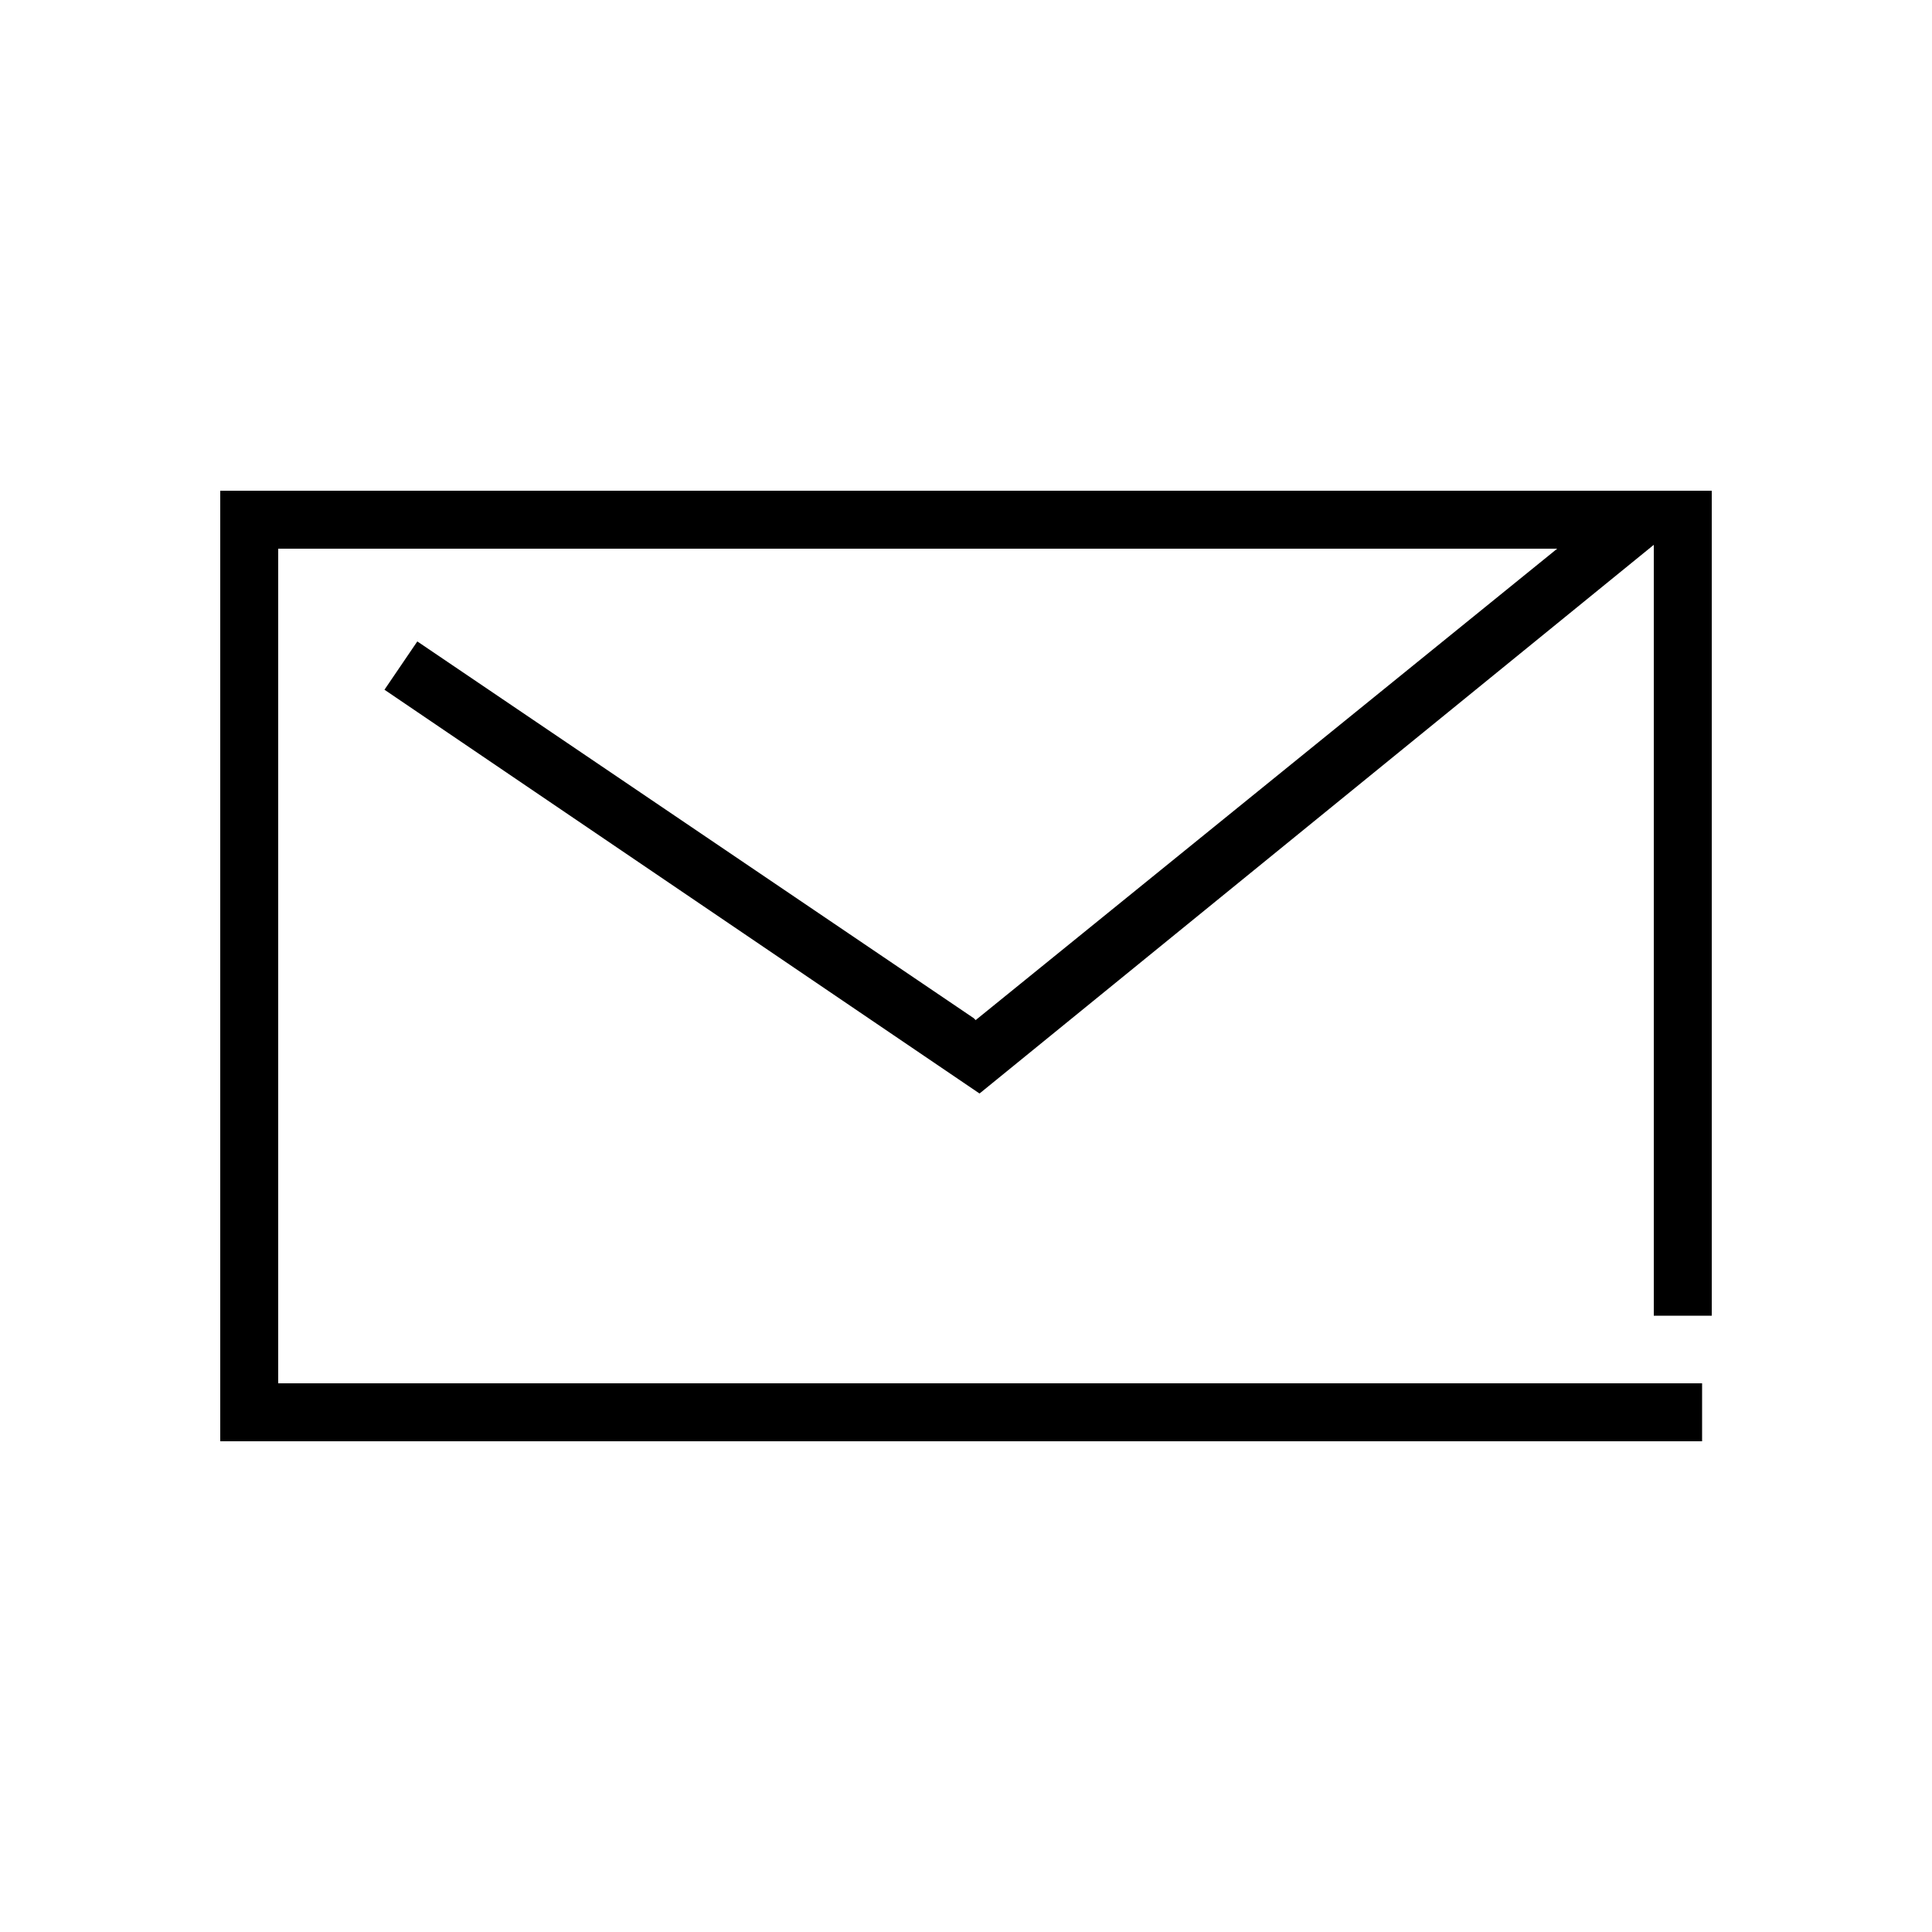 <svg id="icons" xmlns="http://www.w3.org/2000/svg" viewBox="0 0 10 10"><title>Prancheta 2 cópia 5</title><polygon points="8.86 6.81 8.86 2.54 1.14 2.54 1.14 7.46 8.81 7.46 8.81 7.16 1.44 7.16 1.44 2.84 8.06 2.84 5.05 5.28 5.04 5.27 2.16 3.32 1.99 3.57 5.07 5.66 8.56 2.82 8.56 6.81 8.86 6.81"/></svg>